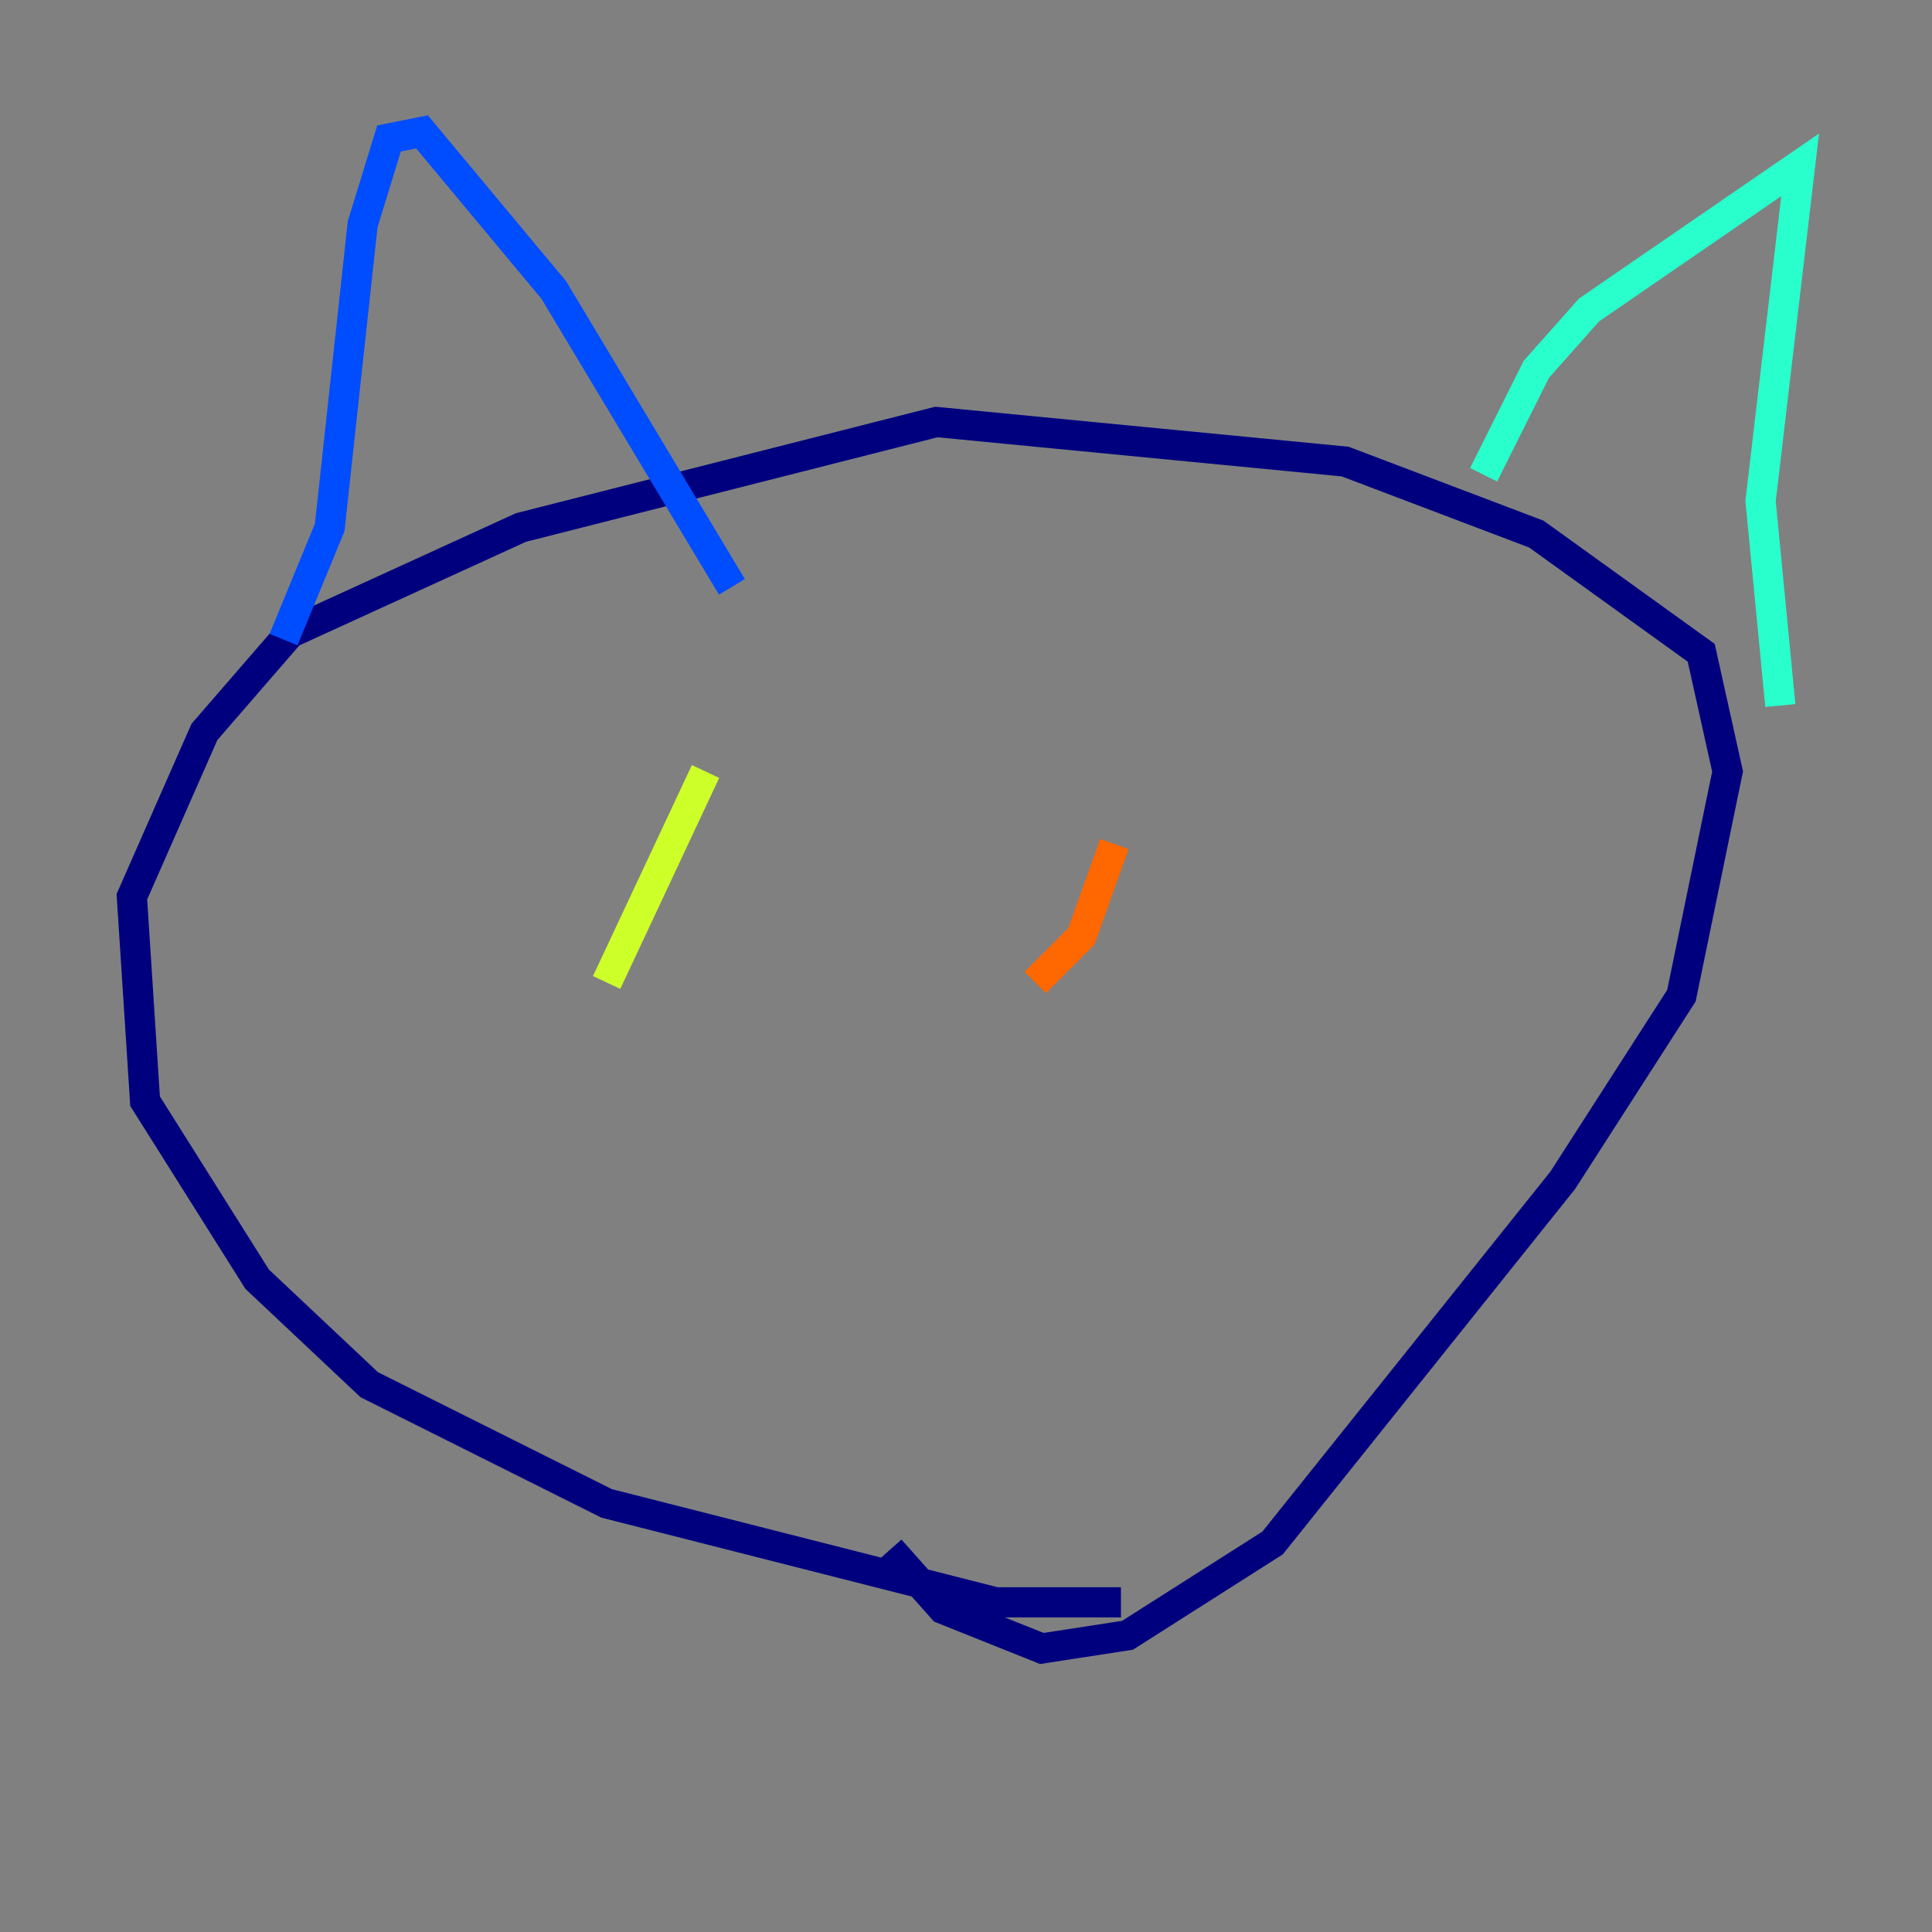 <?xml version="1.0" encoding="utf-8" ?>
<svg baseProfile="tiny" height="128" version="1.2" viewBox="0,0,128,128" width="128" xmlns="http://www.w3.org/2000/svg" xmlns:ev="http://www.w3.org/2001/xml-events" xmlns:xlink="http://www.w3.org/1999/xlink"><rect x="0" y="0" width="128" height="128" fill="#808080" stroke="none"/><defs /><polyline fill="none" points="74.266,106.157 65.966,106.157 40.191,99.604 24.464,91.741 17.038,84.751 9.611,72.956 8.737,59.413 13.543,48.492 19.222,41.939 34.512,34.949 62.034,27.959 89.12,30.58 101.788,35.386 112.71,43.249 114.457,51.113 111.399,65.966 103.536,78.198 84.314,102.225 74.703,108.341 69.024,109.215 62.471,106.594 58.976,102.662" stroke="#00007f" stroke-width="2" /><polyline fill="none" points="18.785,42.375 21.843,34.949 24.027,14.853 25.775,9.174 27.959,8.737 36.696,19.222 48.492,38.88" stroke="#004cff" stroke-width="2" /><polyline fill="none" points="98.293,31.454 101.788,24.464 105.283,20.532 119.263,10.921 116.642,33.201 117.952,46.744" stroke="#29ffcd" stroke-width="2" /><polyline fill="none" points="40.191,65.092 46.744,51.113" stroke="#cdff29" stroke-width="2" /><polyline fill="none" points="68.587,65.092 71.645,62.034 73.829,55.918" stroke="#ff6700" stroke-width="2" /><polyline fill="none" points="37.57,81.693 37.57,81.693" stroke="#7f0000" stroke-width="2" /></svg>